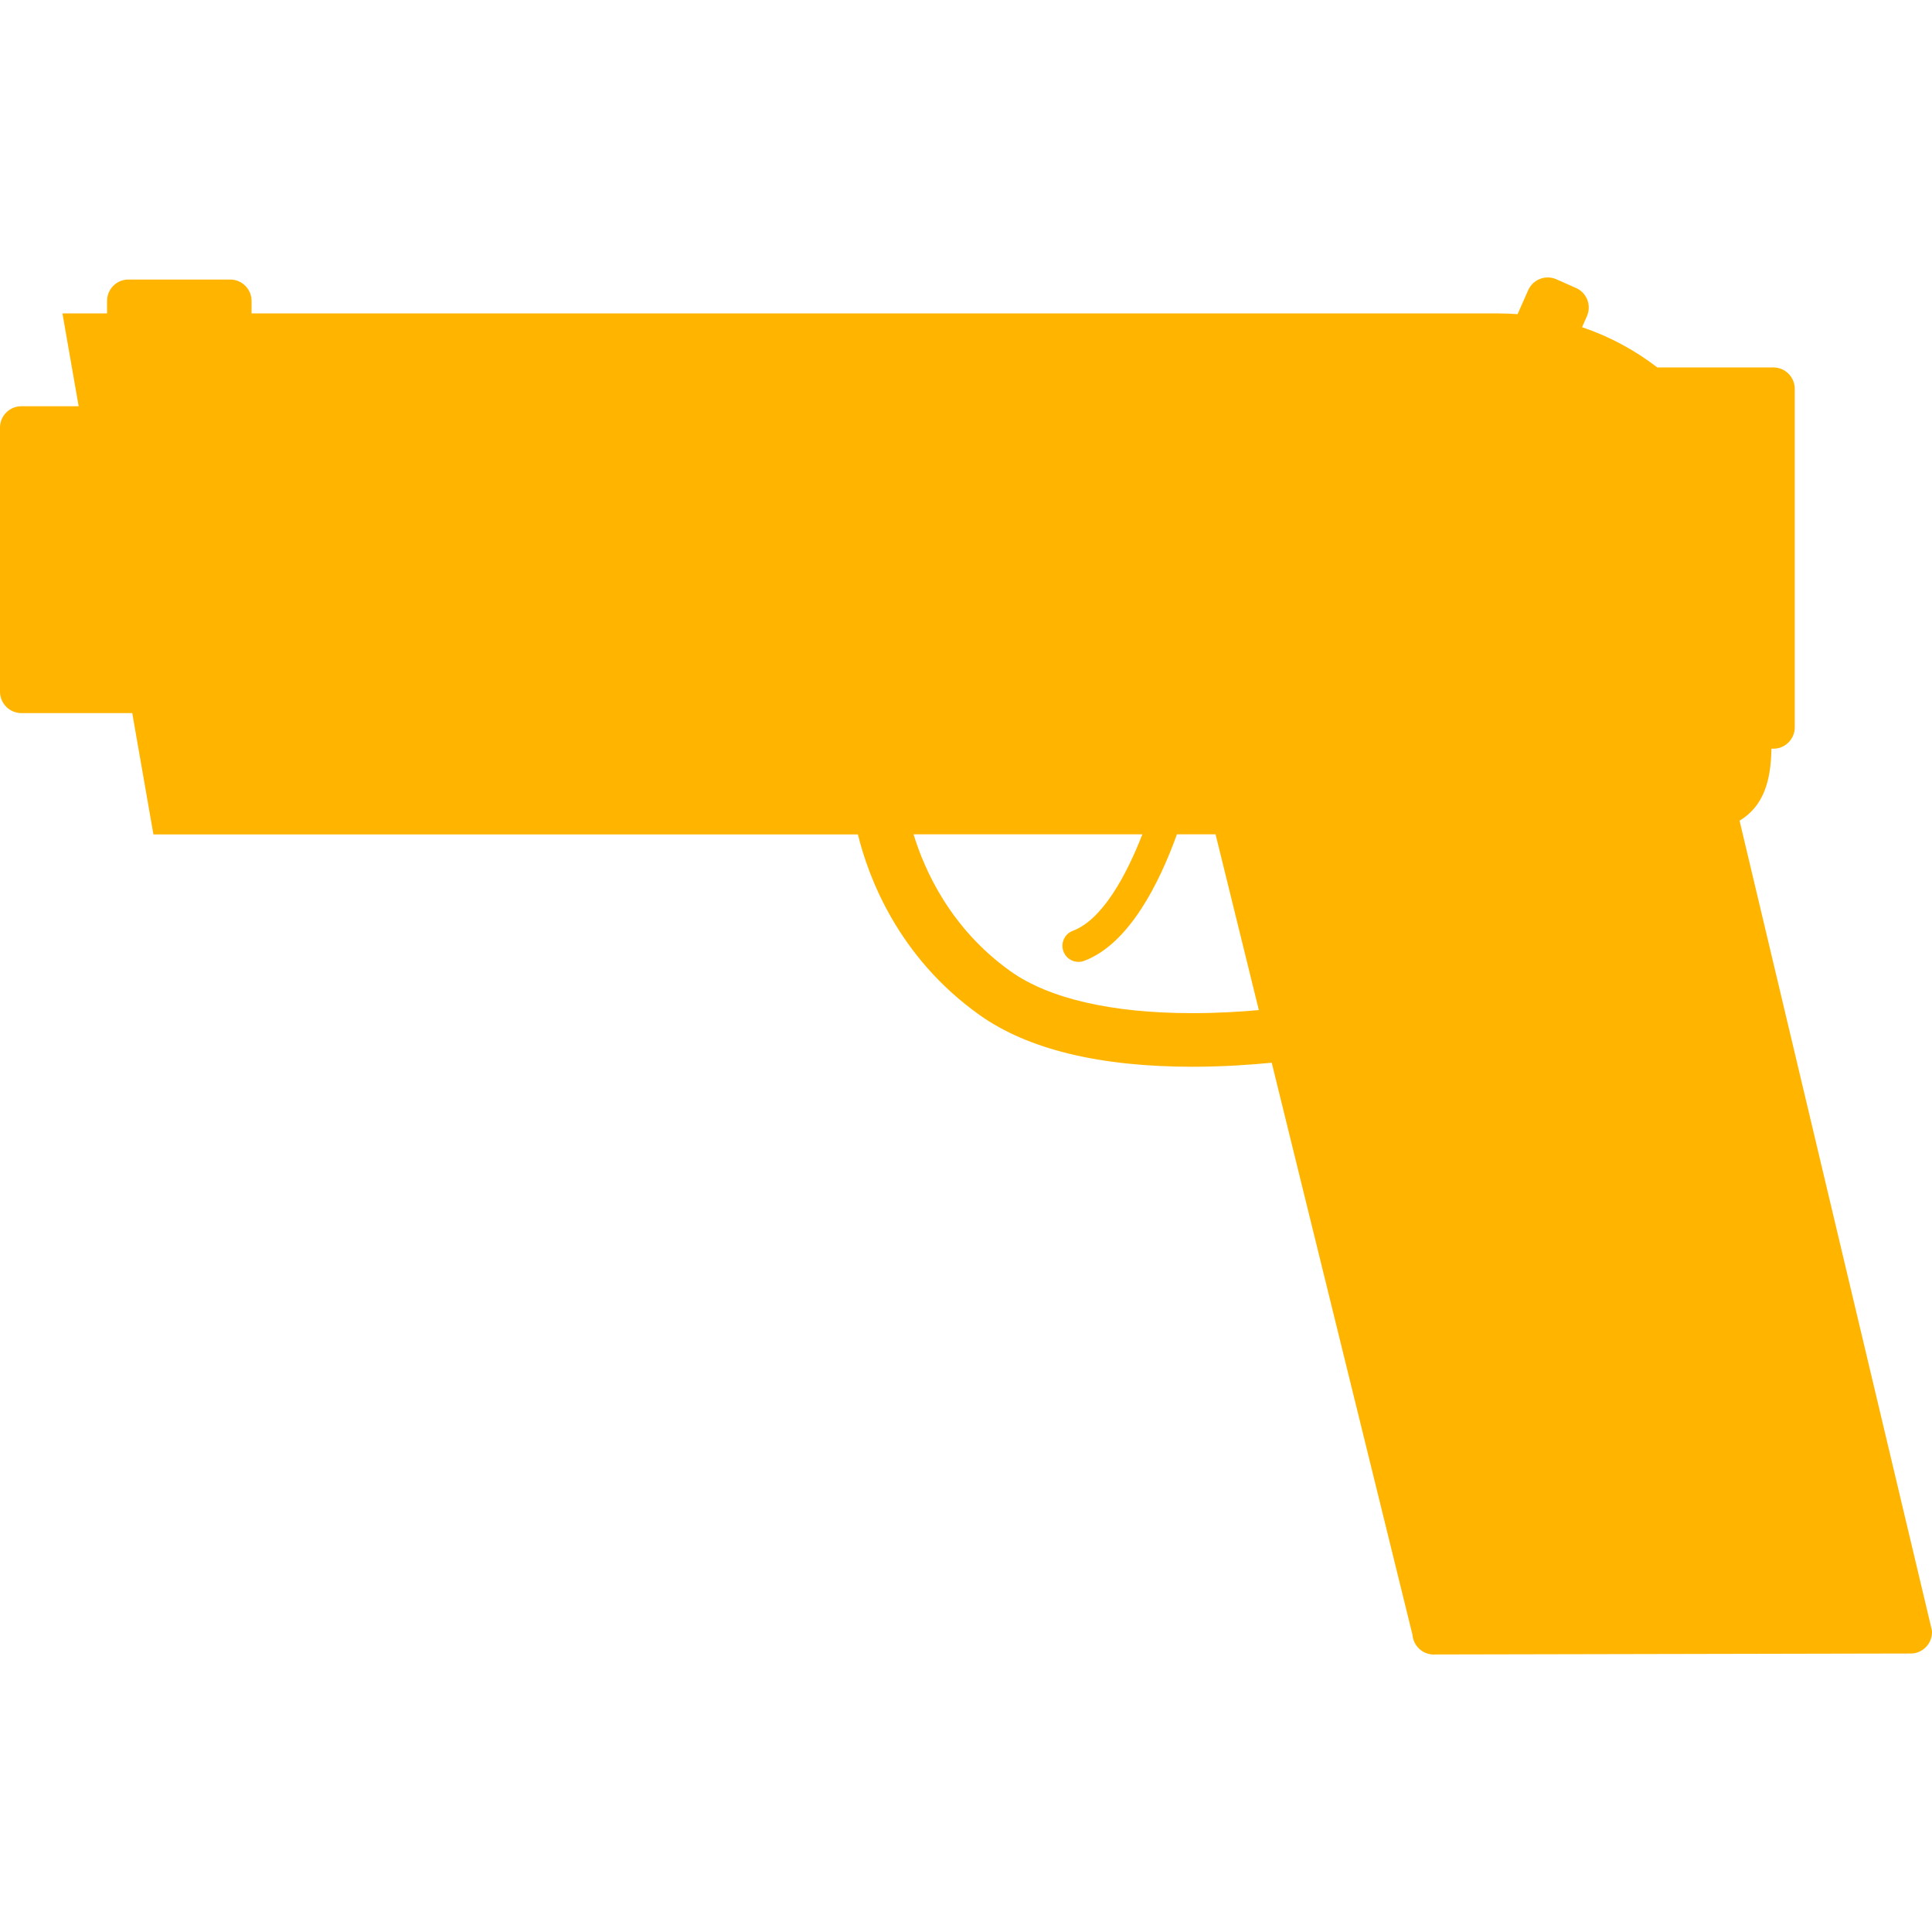 <svg xmlns="http://www.w3.org/2000/svg" version="1.1" xmlns:xlink="http://www.w3.org/1999/xlink" xmlns:svgjs="http://svgjs.com/svgjs" width="512" height="512" x="0" y="0" viewBox="0 0 511.079 511.08" style="enable-background:new 0 0 512 512" xml:space="preserve" className=""><g>
<g xmlns="http://www.w3.org/2000/svg">
	<path d="M460.173,217.1c6.299-3.8,8.298-10.416,8.433-19.04h0.5c3.128,0,5.669-2.539,5.669-5.661v-89.541   c0-3.133-2.541-5.658-5.669-5.658h-30.689c-5.94-4.575-12.649-8.198-19.905-10.649l1.284-2.911c1.265-2.87-0.032-6.205-2.895-7.464   l-5.188-2.298c-2.856-1.262-6.2,0.033-7.462,2.903l-2.802,6.326c-1.665-0.118-3.339-0.197-5.028-0.197H66.546v-3.305   c0-3.133-2.54-5.661-5.666-5.661H33.979c-3.127,0-5.658,2.528-5.658,5.661v3.305H16.519l4.286,24.55H5.664   c-3.129,0-5.664,2.526-5.664,5.659v69.844c0,3.133,2.535,5.672,5.664,5.672h29.319l5.603,32.091H226.94   c2.774,11.297,10.625,32.428,32.181,47.77c12.773,9.084,31.716,13.697,56.323,13.697c8.04,0,15.327-0.515,20.969-1.067   l37.236,151.334c0.243,3.107,2.961,5.45,6.074,5.208l126.119-0.262c3.118-0.239,5.457-2.961,5.22-6.085L460.173,217.1z    M315.449,268.013c-21.297,0-37.932-3.824-48.115-11.069c-15.815-11.262-22.728-26.594-25.662-36.235h60.525   c-4.329,11.078-10.637,22.607-18.397,25.521c-2.198,0.818-3.305,3.272-2.482,5.463c0.635,1.71,2.255,2.758,3.973,2.758   c0.496,0,1-0.08,1.486-0.265c11.906-4.465,19.907-20.564,24.559-33.478h10.222l11.447,46.49   C328.064,267.647,322.013,268.013,315.449,268.013z" fill="#ffb400" data-original="#000000" className=""></path>
</g>
<g xmlns="http://www.w3.org/2000/svg">
</g>
<g xmlns="http://www.w3.org/2000/svg">
</g>
<g xmlns="http://www.w3.org/2000/svg">
</g>
<g xmlns="http://www.w3.org/2000/svg">
</g>
<g xmlns="http://www.w3.org/2000/svg">
</g>
<g xmlns="http://www.w3.org/2000/svg">
</g>
<g xmlns="http://www.w3.org/2000/svg">
</g>
<g xmlns="http://www.w3.org/2000/svg">
</g>
<g xmlns="http://www.w3.org/2000/svg">
</g>
<g xmlns="http://www.w3.org/2000/svg">
</g>
<g xmlns="http://www.w3.org/2000/svg">
</g>
<g xmlns="http://www.w3.org/2000/svg">
</g>
<g xmlns="http://www.w3.org/2000/svg">
</g>
<g xmlns="http://www.w3.org/2000/svg">
</g>
<g xmlns="http://www.w3.org/2000/svg">
</g>
</g></svg>